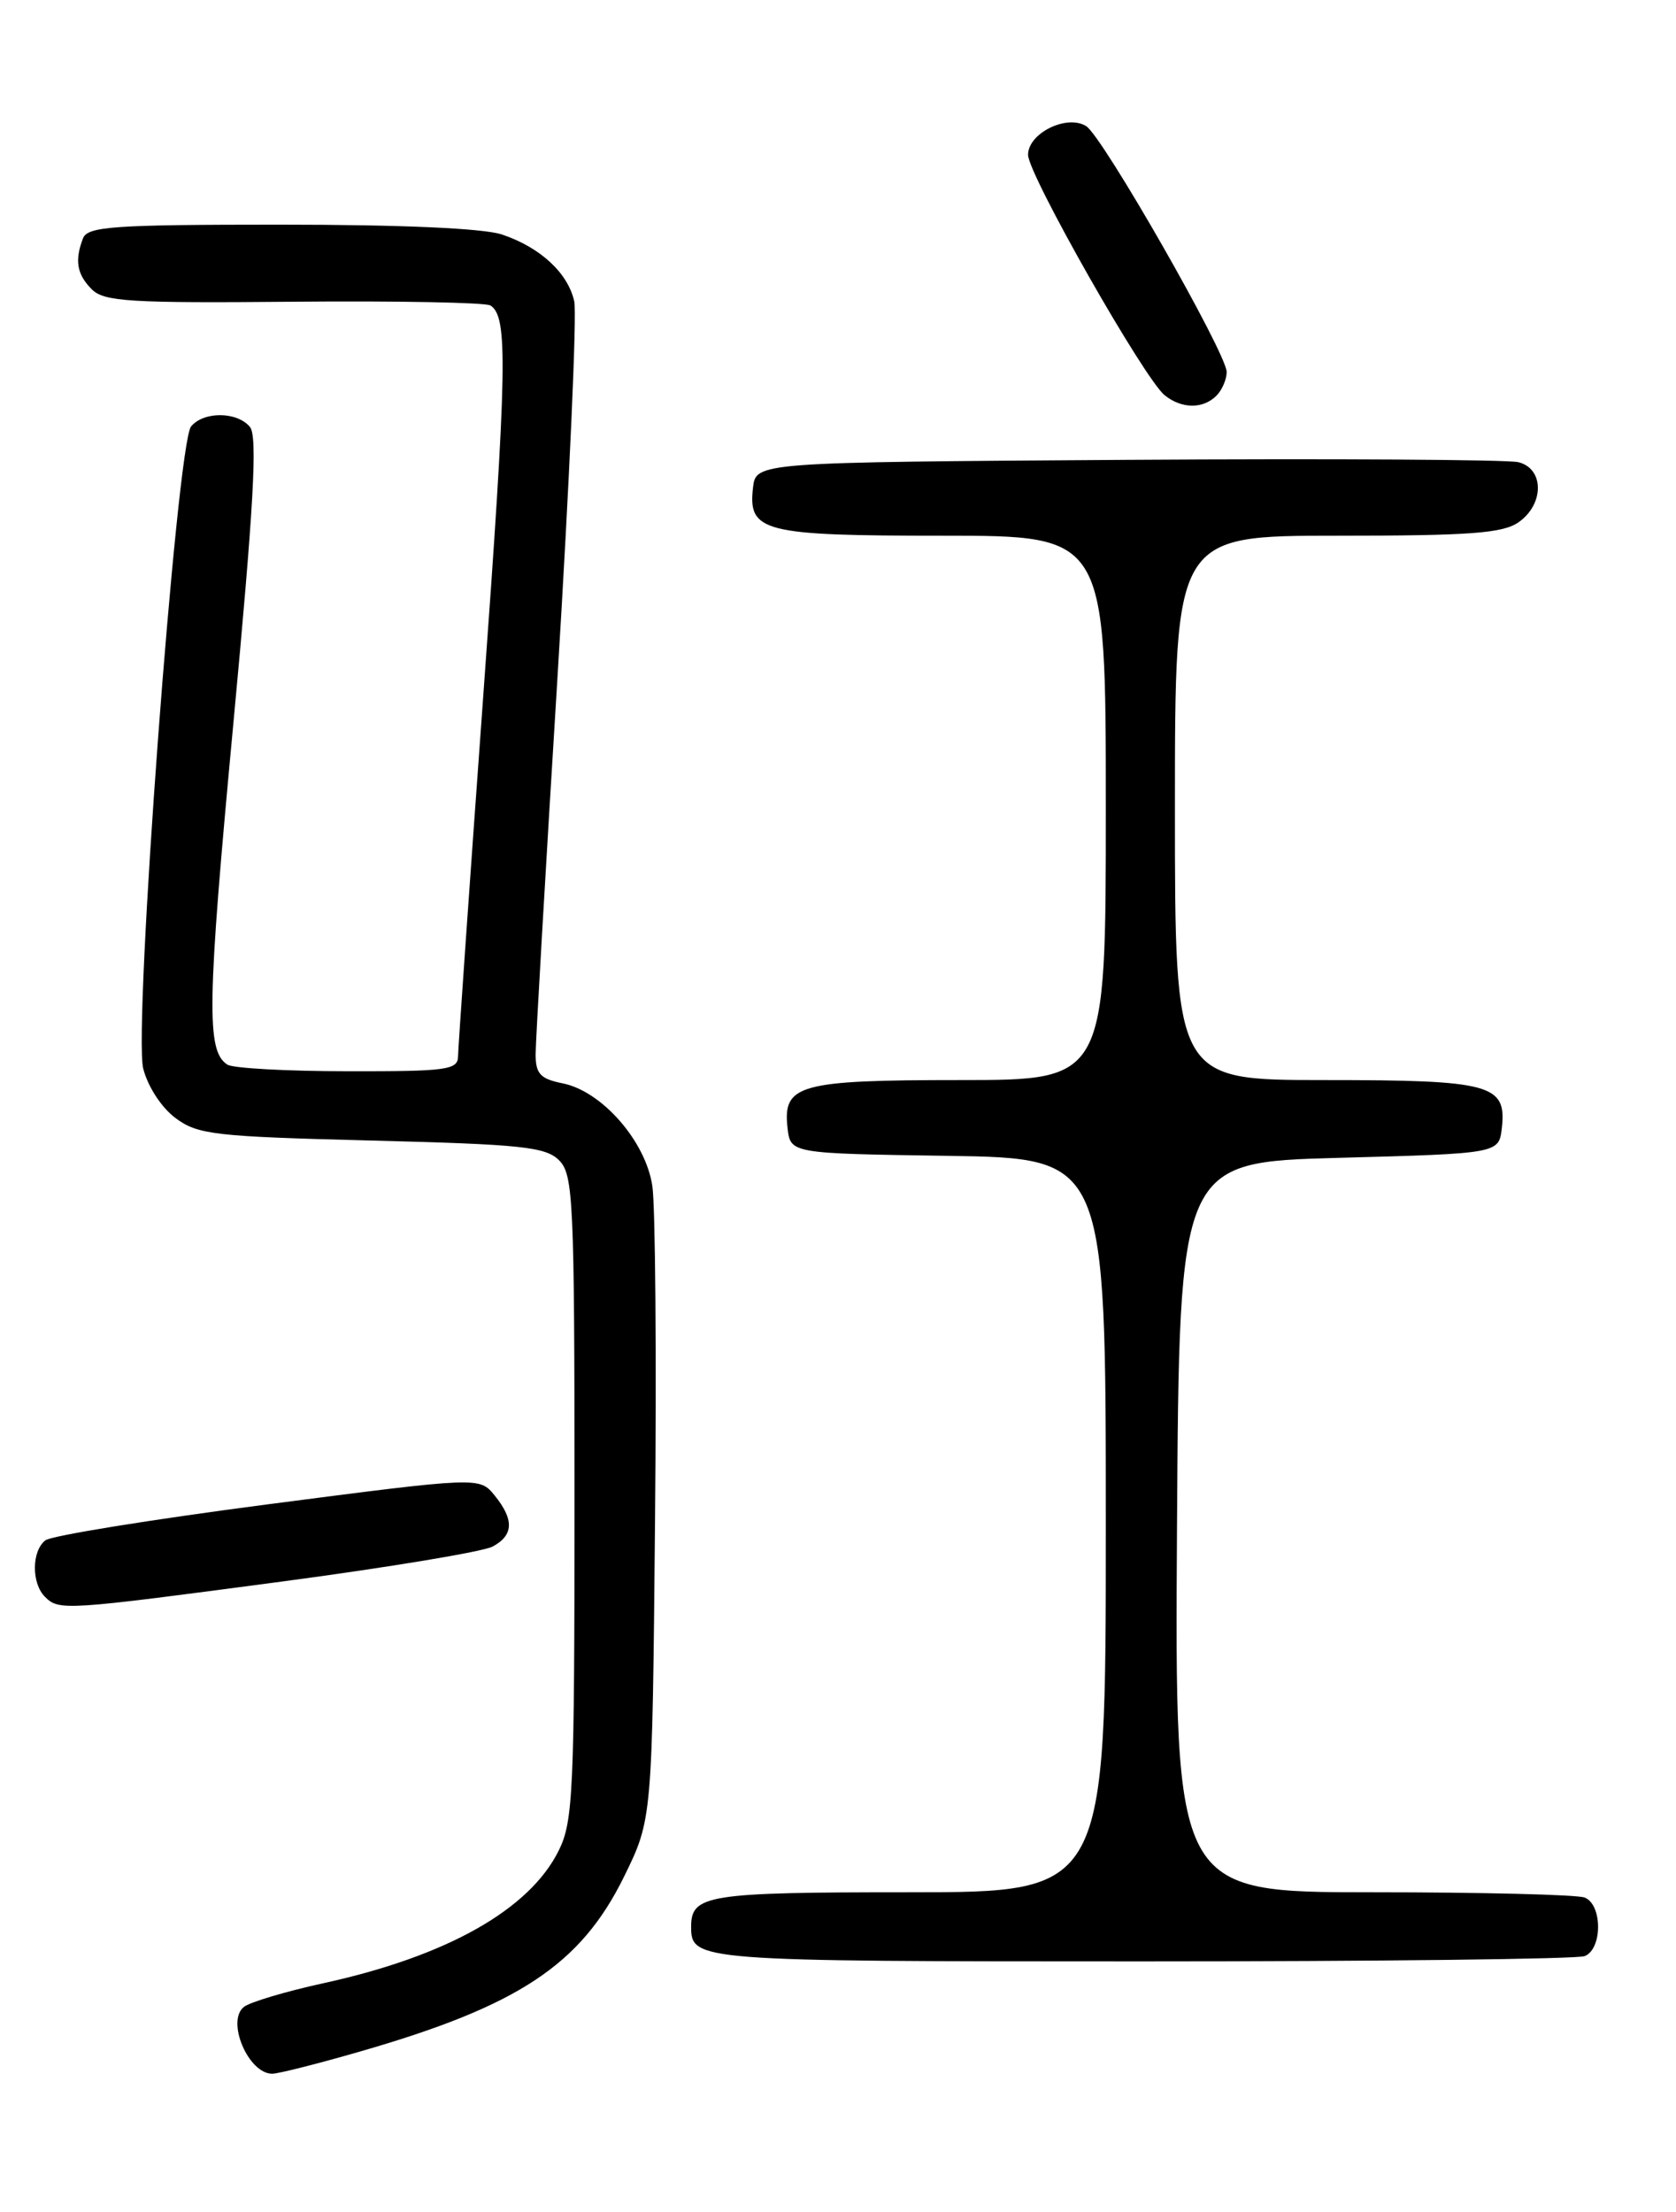 <?xml version="1.0" encoding="UTF-8" standalone="no"?>
<!DOCTYPE svg PUBLIC "-//W3C//DTD SVG 1.1//EN" "http://www.w3.org/Graphics/SVG/1.1/DTD/svg11.dtd" >
<svg xmlns="http://www.w3.org/2000/svg" xmlns:xlink="http://www.w3.org/1999/xlink" version="1.1" viewBox="0 0 194 256">
 <g >
 <path fill="currentColor"
d=" M 41.64 237.44 C 60.02 232.15 67.21 227.39 72.22 217.22 C 75.50 210.55 75.50 210.55 75.82 176.02 C 76.00 157.04 75.86 139.59 75.51 137.26 C 74.74 132.08 69.68 126.29 65.13 125.38 C 62.54 124.86 62.00 124.28 62.00 122.01 C 62.00 120.50 63.14 100.87 64.53 78.39 C 65.91 55.90 66.79 36.32 66.47 34.88 C 65.75 31.60 62.53 28.62 58.10 27.14 C 55.96 26.42 46.43 26.00 32.46 26.00 C 13.10 26.00 10.14 26.21 9.61 27.58 C 8.62 30.15 8.90 31.76 10.63 33.49 C 12.05 34.91 15.07 35.09 34.00 34.92 C 45.96 34.81 56.20 35.01 56.76 35.35 C 58.82 36.63 58.72 42.32 55.91 80.93 C 54.33 102.69 53.03 121.29 53.02 122.25 C 53.00 123.83 51.73 124.00 40.25 123.98 C 33.24 123.98 26.97 123.63 26.33 123.22 C 23.87 121.66 23.96 116.32 26.98 84.07 C 29.38 58.47 29.83 50.50 28.93 49.41 C 27.44 47.62 23.59 47.59 22.12 49.35 C 20.46 51.35 15.41 119.07 16.58 123.68 C 17.11 125.76 18.70 128.20 20.32 129.40 C 22.90 131.32 24.84 131.54 43.04 132.00 C 60.40 132.44 63.16 132.73 64.72 134.29 C 66.36 135.94 66.50 138.92 66.50 173.29 C 66.50 207.42 66.35 210.81 64.66 214.20 C 61.27 221.01 51.74 226.39 37.50 229.51 C 33.10 230.47 28.93 231.71 28.23 232.27 C 26.16 233.91 28.74 240.00 31.51 240.00 C 32.21 240.00 36.76 238.85 41.64 237.44 Z  M 183.42 226.39 C 185.50 225.59 185.50 220.41 183.42 219.61 C 182.55 219.27 171.52 219.00 158.91 219.00 C 135.98 219.00 135.98 219.00 136.24 176.75 C 136.50 134.50 136.50 134.50 155.00 134.00 C 173.50 133.50 173.50 133.50 173.84 130.55 C 174.41 125.49 172.58 125.00 153.31 125.00 C 136.00 125.00 136.00 125.00 136.00 93.50 C 136.00 62.00 136.00 62.00 154.78 62.00 C 170.15 62.00 173.96 61.72 175.78 60.44 C 178.77 58.35 178.75 54.22 175.75 53.49 C 174.51 53.19 154.15 53.07 130.50 53.22 C 87.50 53.50 87.50 53.50 87.16 56.45 C 86.58 61.56 88.31 62.00 109.19 62.00 C 128.00 62.00 128.00 62.00 128.00 93.50 C 128.00 125.00 128.00 125.00 111.19 125.00 C 92.46 125.00 90.59 125.52 91.16 130.55 C 91.50 133.50 91.50 133.50 109.75 133.77 C 128.00 134.05 128.00 134.05 128.00 176.52 C 128.00 219.00 128.00 219.00 105.20 219.00 C 81.81 219.00 80.00 219.29 80.00 223.00 C 80.00 226.95 80.72 227.00 132.12 227.00 C 159.46 227.00 182.55 226.73 183.42 226.39 Z  M 32.77 183.02 C 45.01 181.39 55.92 179.58 57.02 178.99 C 59.46 177.68 59.53 175.88 57.25 173.07 C 55.50 170.92 55.50 170.92 31.00 174.10 C 17.52 175.86 5.94 177.73 5.25 178.27 C 3.66 179.51 3.63 183.23 5.20 184.80 C 6.83 186.43 7.41 186.39 32.77 183.02 Z  M 140.80 45.80 C 141.46 45.14 141.99 43.90 141.99 43.05 C 141.97 40.87 127.65 15.81 125.73 14.60 C 123.50 13.20 119.00 15.41 119.00 17.92 C 119.00 20.18 132.47 43.88 134.82 45.75 C 136.79 47.33 139.25 47.35 140.80 45.80 Z "/>
</g>
</svg>